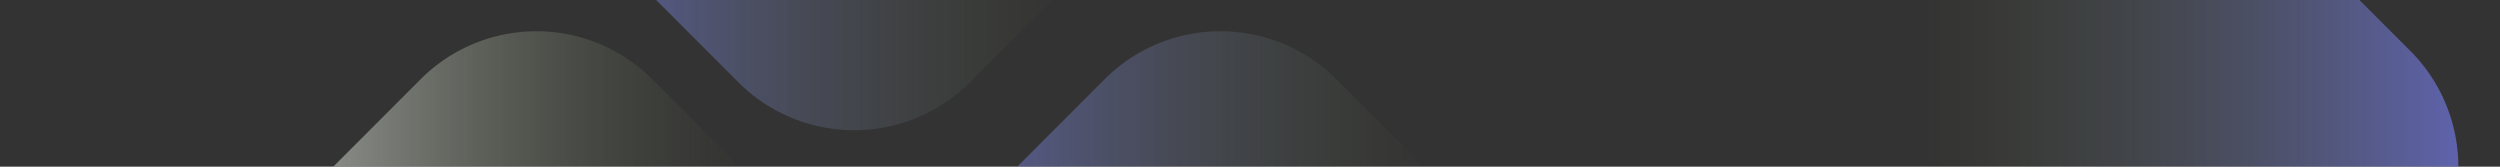 <svg xmlns="http://www.w3.org/2000/svg" xmlns:xlink="http://www.w3.org/1999/xlink" width="1440" height="96" viewBox="0 0 1440 96">
  <rect x="0" y="0" width="1440" height="96" fill="#333333" stroke="none"/>
  <defs>
    <linearGradient id="linear-gradient" x1="0.5" x2="0.5" y2="1" gradientUnits="objectBoundingBox">
      <stop offset="0" stop-color="#777ef3"/>
      <stop offset="0.837" stop-color="#6b7a51" stop-opacity="0"/>
      <stop offset="1" stop-color="#697932" stop-opacity="0"/>
    </linearGradient>
    <linearGradient id="linear-gradient-3" x1="0.5" x2="0.5" y2="1" gradientUnits="objectBoundingBox">
      <stop offset="0" stop-color="#fff"/>
      <stop offset="0.837" stop-color="#6b7a51" stop-opacity="0"/>
      <stop offset="1" stop-color="#697932" stop-opacity="0"/>
    </linearGradient>
    <linearGradient id="linear-gradient-5" x1="0.5" x2="0.5" y2="1" gradientUnits="objectBoundingBox">
      <stop offset="0" stop-color="#0d0d0d"/>
      <stop offset="1" stop-color="#333"/>
    </linearGradient>
    <clipPath id="clip-path">
      <rect id="Rectangle_573" data-name="Rectangle 573" width="1440" height="96" rx="24" transform="translate(414 896) rotate(180)" fill="url(#linear-gradient-5)"/>
    </clipPath>
    <clipPath id="clip-path-2">
      <rect id="Rectangle_38" data-name="Rectangle 38" width="366" height="365.973" rx="84" stroke="rgba(0,0,0,0)" stroke-width="1" fill="url(#linear-gradient)"/>
    </clipPath>
  </defs>
  <g id="Mask_Group_8" data-name="Mask Group 8" transform="translate(1026 -800)" clip-path="url(#clip-path)">
    <g id="Group_25" data-name="Group 25" transform="translate(-716.986 875) rotate(-90)" opacity="0.636">
      <g id="Group_23" data-name="Group 23" transform="translate(0 0)" clip-path="url(#clip-path-2)">
        <path id="Path_24" data-name="Path 24" d="M338.489,249.577l-88.89,88.89a94.367,94.367,0,0,1-133.2,0l-88.89-88.89a94.367,94.367,0,0,1,0-133.2l88.89-88.8a94.2,94.2,0,0,1,133.2,0l88.89,88.8a94.367,94.367,0,0,1,0,133.2" transform="translate(0 0)" stroke="rgba(0,0,0,0)" stroke-width="1" fill="url(#linear-gradient)"/>
      </g>
    </g>
    <g id="Group_588" data-name="Group 588" transform="translate(-505.986 1184) rotate(-90)" opacity="0.636">
      <g id="Group_23-2" data-name="Group 23" transform="translate(0 0)" clip-path="url(#clip-path-2)">
        <path id="Path_24-2" data-name="Path 24" d="M338.489,249.577l-88.89,88.89a94.367,94.367,0,0,1-133.2,0l-88.89-88.89a94.367,94.367,0,0,1,0-133.2l88.89-88.8a94.2,94.2,0,0,1,133.2,0l88.89,88.8a94.367,94.367,0,0,1,0,133.2" transform="translate(0 0)" stroke="rgba(0,0,0,0)" stroke-width="1" fill="url(#linear-gradient)"/>
      </g>
    </g>
    <g id="Group_589" data-name="Group 589" transform="translate(-899.973 1184) rotate(-90)" opacity="0.636">
      <g id="Group_23-3" data-name="Group 23" transform="translate(0 0)" clip-path="url(#clip-path-2)">
        <path id="Path_24-3" data-name="Path 24" d="M338.489,249.577l-88.89,88.89a94.367,94.367,0,0,1-133.2,0l-88.89-88.89a94.367,94.367,0,0,1,0-133.2l88.89-88.8a94.2,94.2,0,0,1,133.2,0l88.89,88.8a94.367,94.367,0,0,1,0,133.2" transform="translate(0 0)" stroke="rgba(0,0,0,0)" stroke-width="1" fill="url(#linear-gradient-3)"/>
      </g>
    </g>
    <g id="Group_26" data-name="Group 26" transform="translate(389.986 713) rotate(90)" opacity="0.636">
      <g id="Group_23-4" data-name="Group 23" transform="translate(0 0)" clip-path="url(#clip-path-2)">
        <path id="Path_24-4" data-name="Path 24" d="M338.489,249.577l-88.89,88.89a94.367,94.367,0,0,1-133.2,0l-88.89-88.89a94.367,94.367,0,0,1,0-133.2l88.89-88.8a94.2,94.2,0,0,1,133.2,0l88.89,88.8a94.367,94.367,0,0,1,0,133.2" transform="translate(0 0)" stroke="rgba(0,0,0,0)" stroke-width="1" fill="url(#linear-gradient)"/>
      </g>
    </g>
  </g>
</svg>
